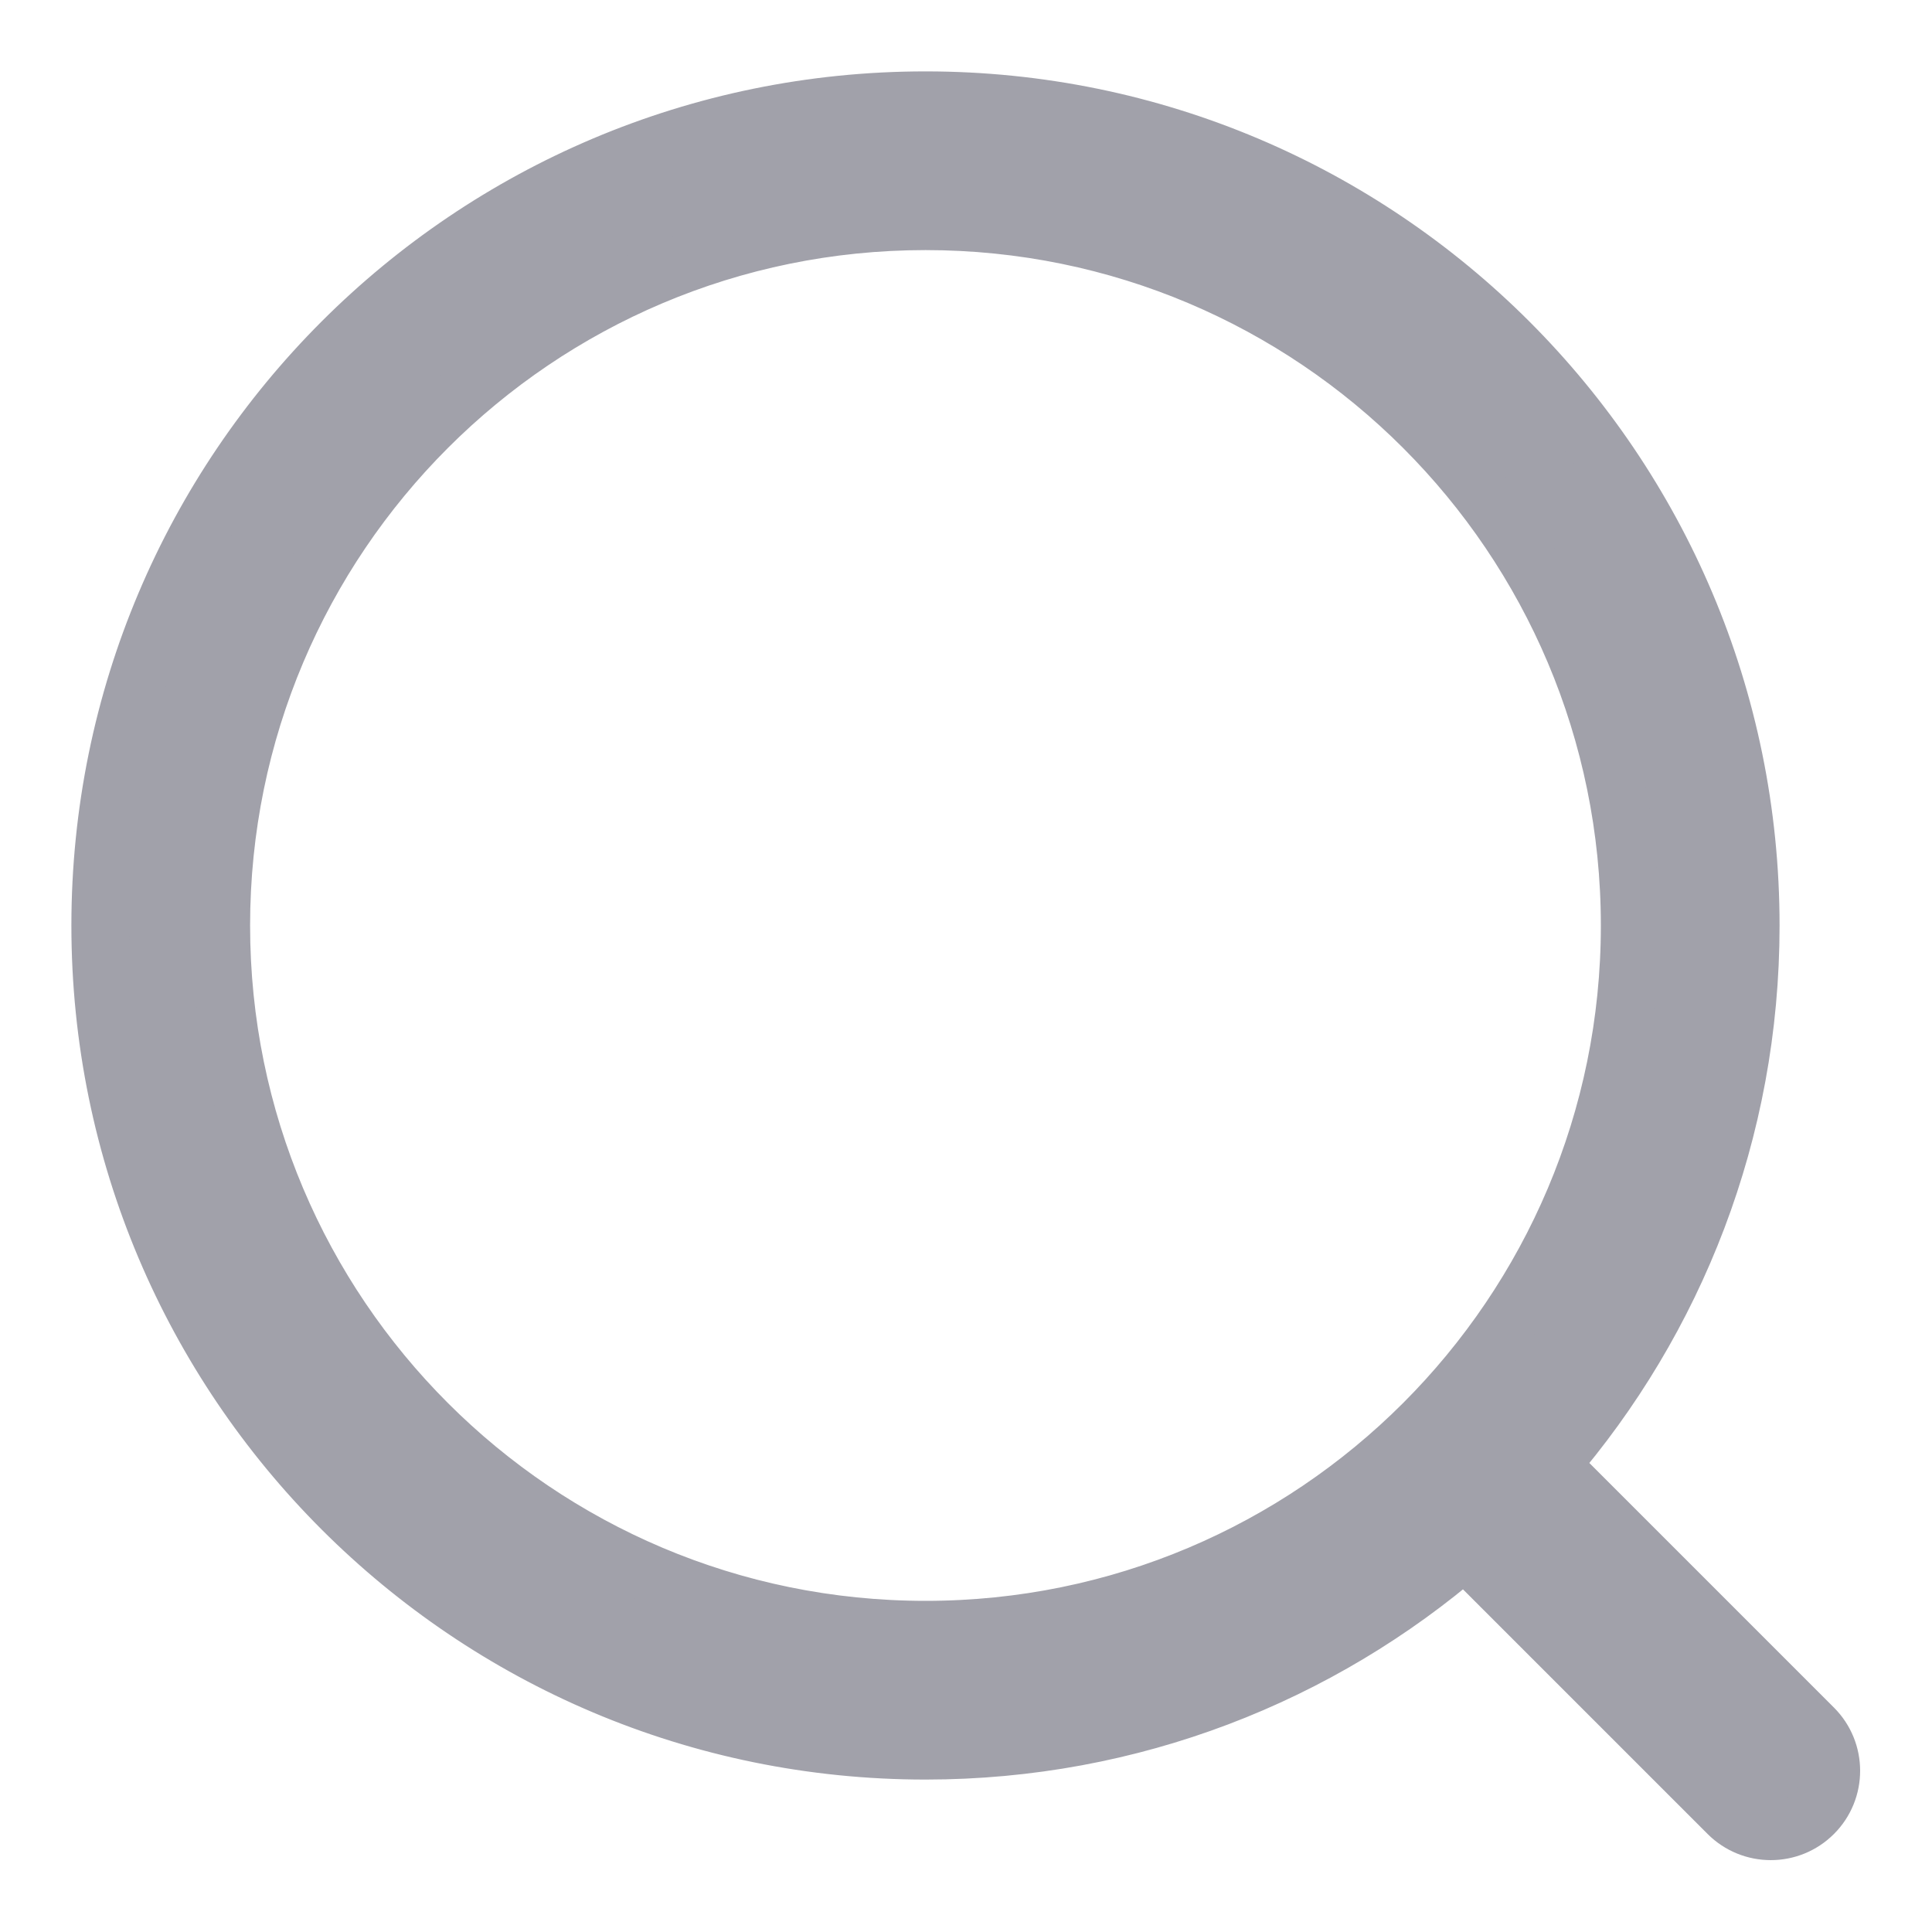 <svg width="20" height="20" viewBox="0 0 20 20" fill="none" xmlns="http://www.w3.org/2000/svg">
<g clip-path="url(#clip0_893_13948)">
<path fill-rule="evenodd" clip-rule="evenodd" d="M9.581 2.289C5.554 2.289 2.289 5.554 2.289 9.581C2.289 13.608 5.554 16.872 9.581 16.872C13.608 16.872 16.872 13.608 16.872 9.581C16.872 5.554 13.608 2.289 9.581 2.289ZM1.039 9.581C1.039 4.863 4.863 1.039 9.581 1.039C14.298 1.039 18.122 4.863 18.122 9.581C18.122 11.714 17.34 13.665 16.047 15.163L18.773 17.889C19.017 18.133 19.017 18.529 18.773 18.773C18.529 19.017 18.133 19.017 17.889 18.773L15.163 16.047C13.665 17.34 11.714 18.122 9.581 18.122C4.863 18.122 1.039 14.298 1.039 9.581Z" fill="#A1A1AA" stroke="#A1A1AA" stroke-width="0.6" stroke-linecap="round"/>
</g>
<defs>
<clipPath id="clip0_893_13948">
<rect width="20" height="20" fill="white"/>
</clipPath>
</defs>
</svg>

